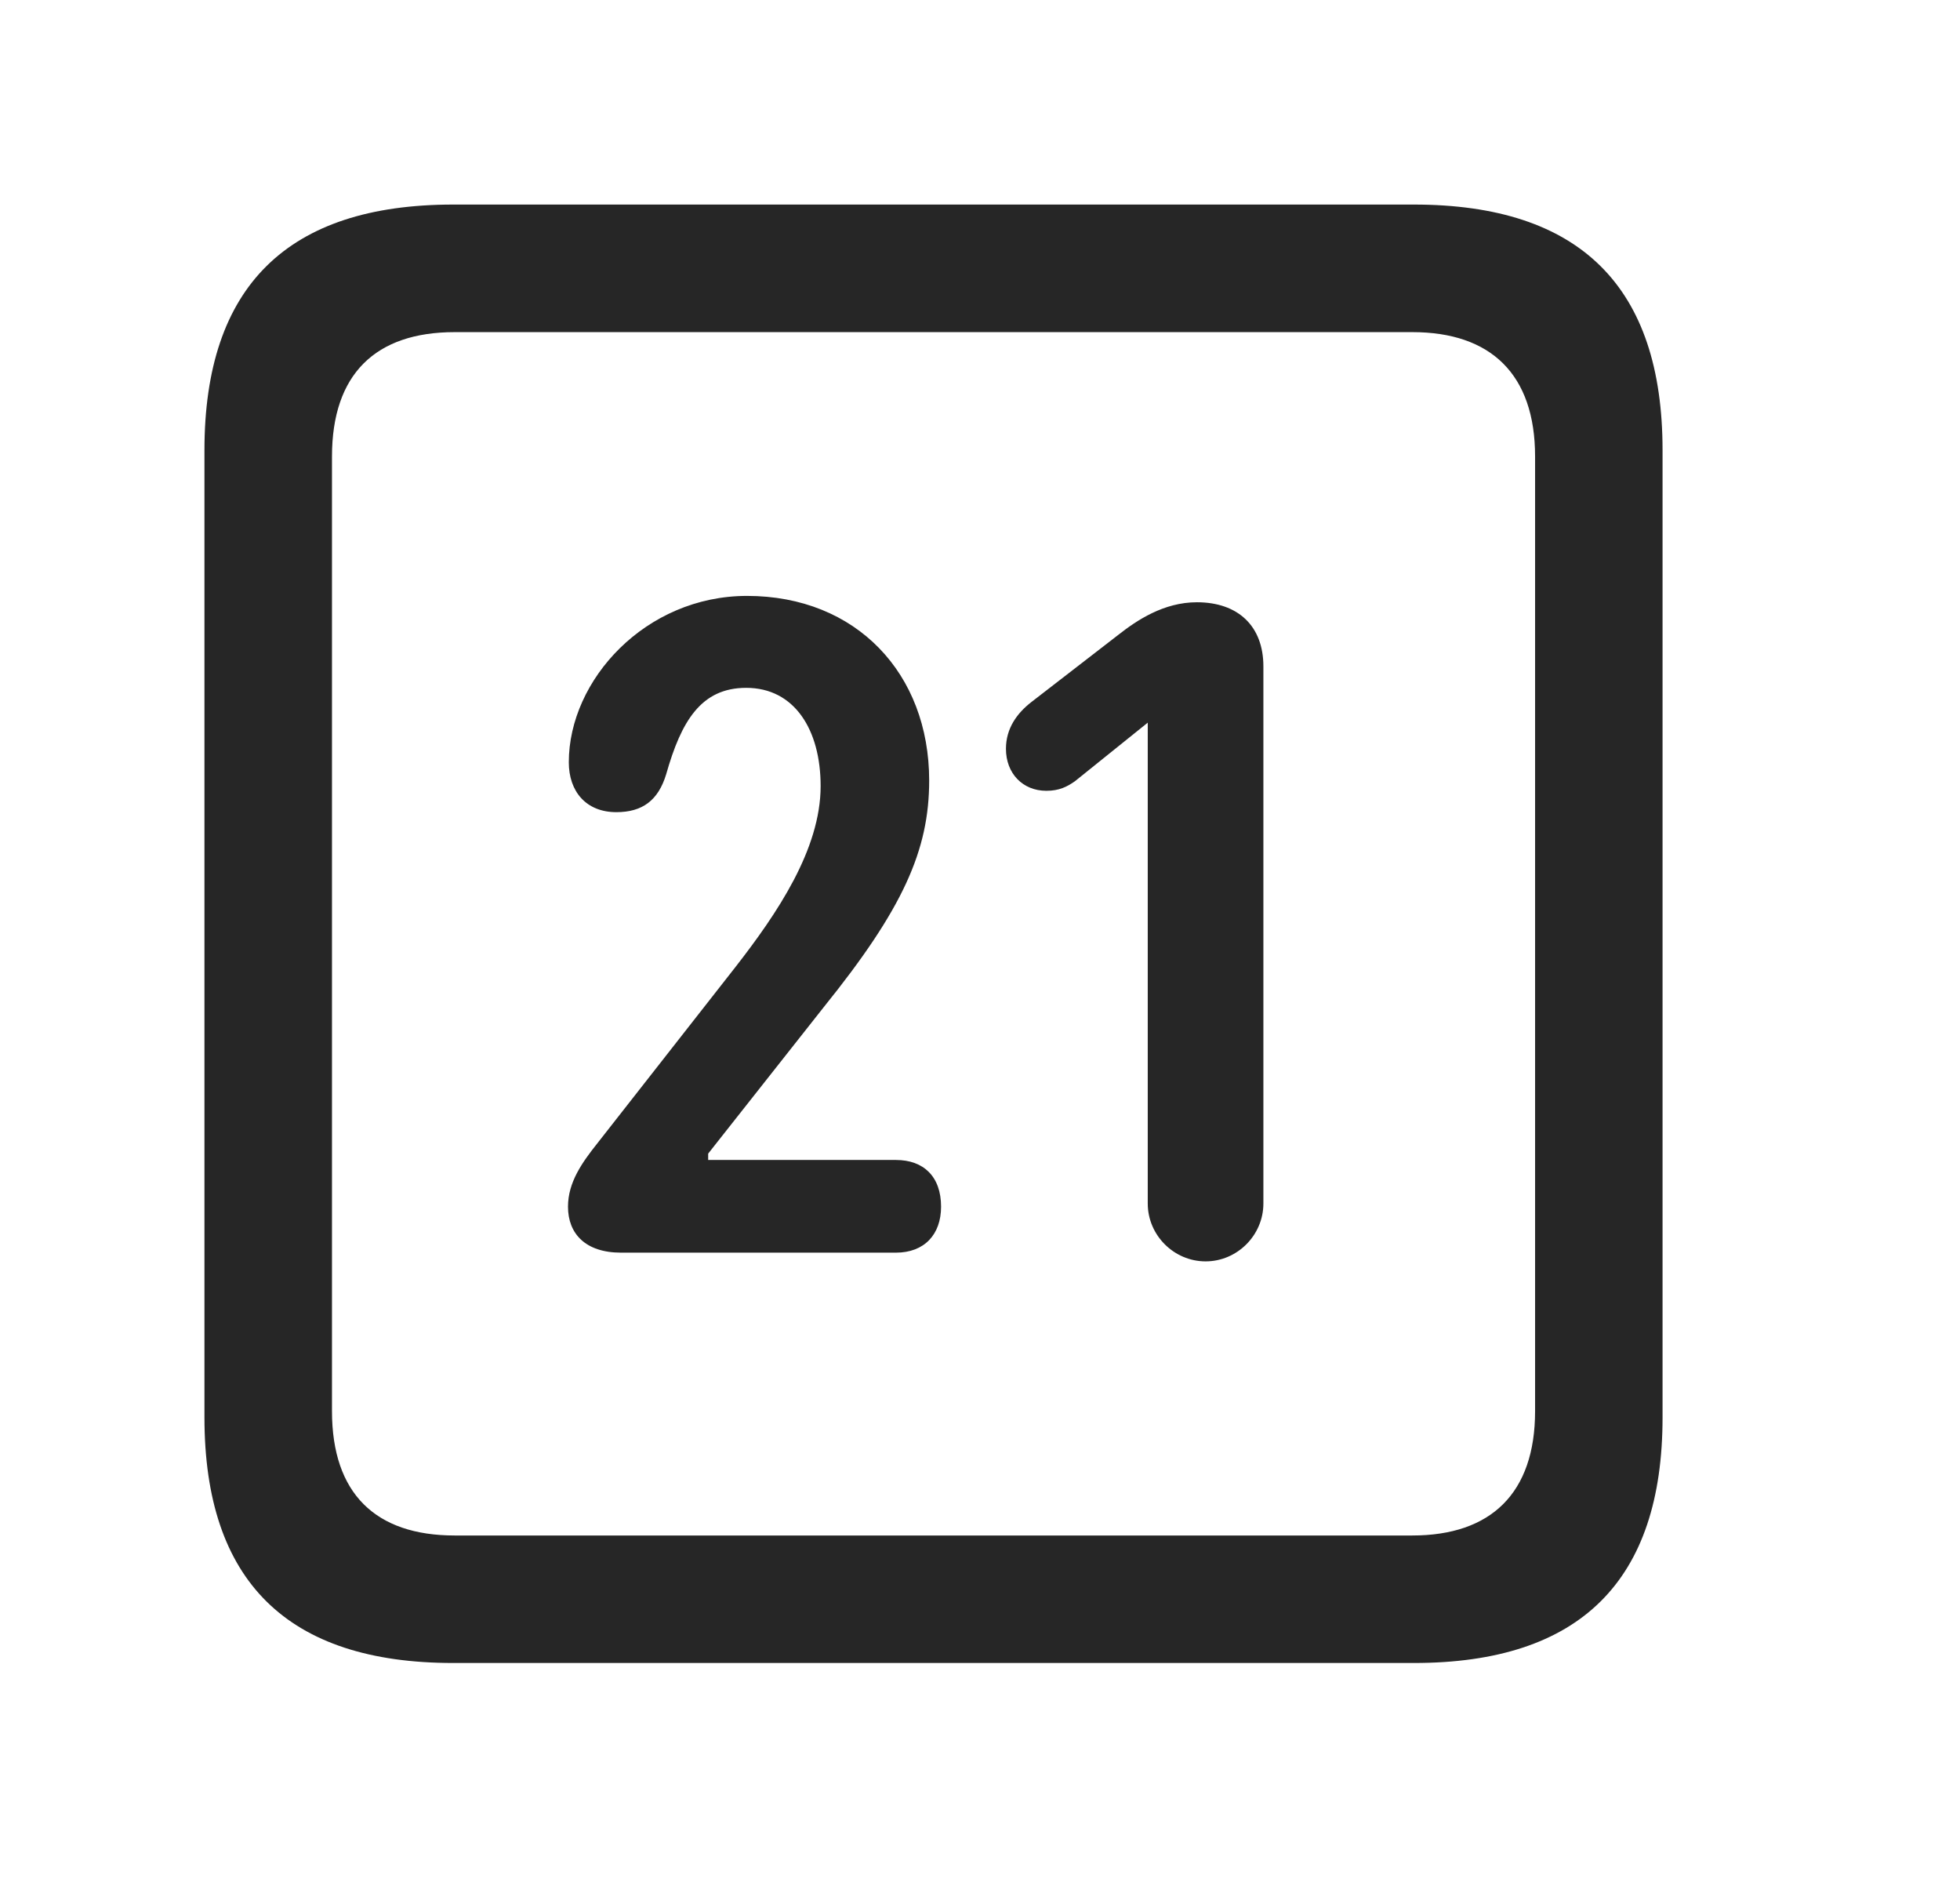 <svg width="29" height="28" viewBox="0 0 29 28" fill="currentColor" xmlns="http://www.w3.org/2000/svg">
<g clip-path="url(#clip0_2207_38065)">
<path d="M6.705 24.6H20.92C23.381 24.6 24.599 23.382 24.599 20.968V6.659C24.599 4.245 23.381 3.026 20.92 3.026H6.705C4.256 3.026 3.025 4.233 3.025 6.659V20.968C3.025 23.393 4.256 24.6 6.705 24.6ZM6.728 22.714C5.556 22.714 4.912 22.093 4.912 20.874V6.753C4.912 5.534 5.556 4.913 6.728 4.913H20.896C22.056 4.913 22.713 5.534 22.713 6.753V20.874C22.713 22.093 22.056 22.714 20.896 22.714H6.728Z" fill="currentColor" fill-opacity="0.85"/>
<path d="M9.189 18.53H13.256C13.677 18.53 13.924 18.261 13.924 17.85C13.924 17.405 13.666 17.159 13.256 17.159H10.478V17.065L12.189 14.897C13.361 13.444 13.748 12.577 13.748 11.546C13.748 9.964 12.67 8.815 11.053 8.815C9.552 8.815 8.416 10.057 8.416 11.276C8.416 11.71 8.674 12.014 9.119 12.014C9.506 12.014 9.74 11.839 9.857 11.452C10.08 10.667 10.373 10.175 11.041 10.175C11.756 10.175 12.142 10.796 12.142 11.628C12.142 12.565 11.498 13.514 10.877 14.311L8.838 16.913C8.615 17.194 8.404 17.487 8.404 17.85C8.404 18.249 8.662 18.53 9.189 18.53ZM17.838 18.659C18.306 18.659 18.693 18.272 18.693 17.803V9.858C18.693 9.261 18.318 8.909 17.709 8.909C17.216 8.909 16.818 9.178 16.549 9.389L15.259 10.386C15.049 10.55 14.884 10.772 14.884 11.077C14.884 11.44 15.131 11.698 15.482 11.698C15.67 11.698 15.787 11.639 15.904 11.557L16.982 10.69V17.803C16.982 18.272 17.369 18.659 17.838 18.659Z" fill="currentColor" fill-opacity="0.85"/>
</g>
<defs>
<clipPath id="clip0_2207_38065">
<rect width="21.574" height="21.598" fill="currentColor" transform="translate(3.025 3.003)"/>
</clipPath>
</defs>
</svg>
